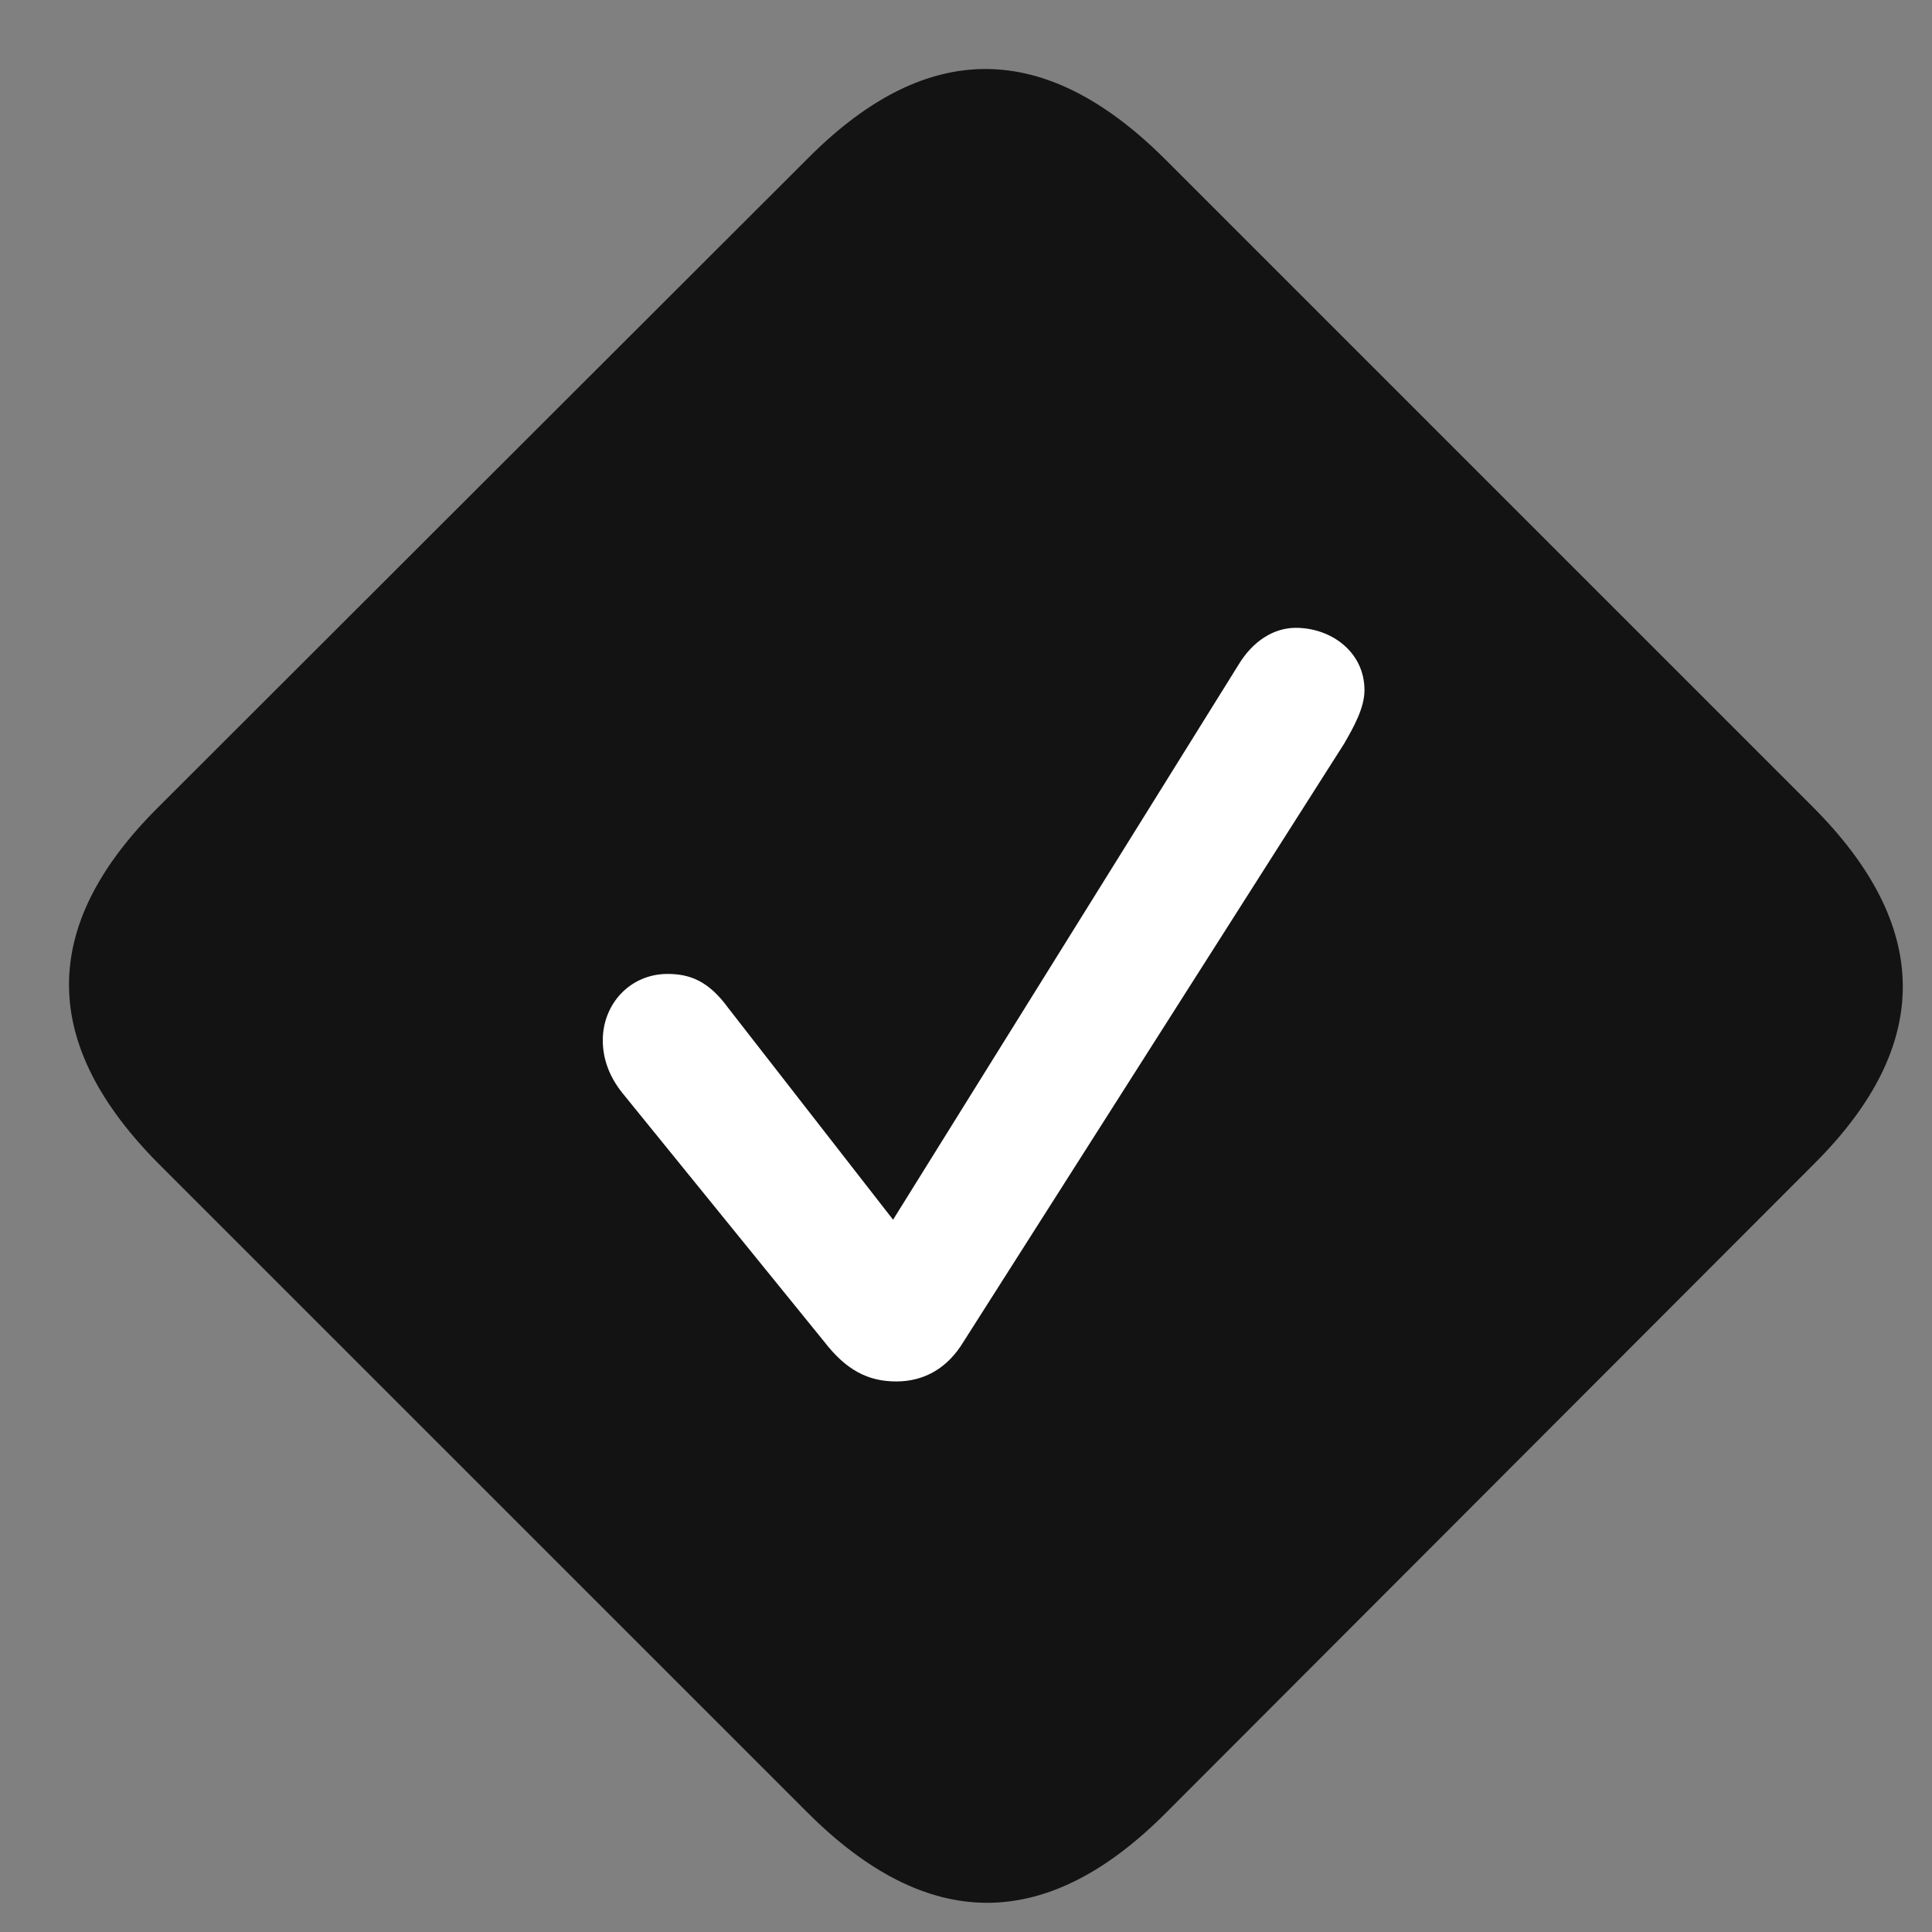 <svg width="28" height="28" viewBox="0 0 28 28" fill="none" xmlns="http://www.w3.org/2000/svg">
<rect x="0" y="0" width="28" height="28" fill="#808080" stroke="none"/>
<path d="M2.314 16.881L11.701 26.267C13.435 28.002 15.146 28.013 16.869 26.302L26.302 16.857C28.013 15.146 28.002 13.423 26.267 11.689L16.892 2.314C15.158 0.58 13.447 0.556 11.724 2.279L2.279 11.713C0.556 13.435 0.58 15.146 2.314 16.881Z" fill="black" fill-opacity="0.85"/>
<path d="M12.99 20.021C12.58 20.021 12.264 19.857 11.947 19.447L9.018 15.838C8.83 15.603 8.736 15.345 8.736 15.076C8.736 14.548 9.135 14.115 9.674 14.115C10.002 14.115 10.271 14.22 10.553 14.607L12.943 17.677L17.947 9.638C18.158 9.287 18.463 9.099 18.779 9.099C19.295 9.099 19.775 9.451 19.775 10.002C19.775 10.259 19.623 10.529 19.482 10.775L13.963 19.447C13.729 19.834 13.389 20.021 12.99 20.021Z" fill="white"/>
</svg>
